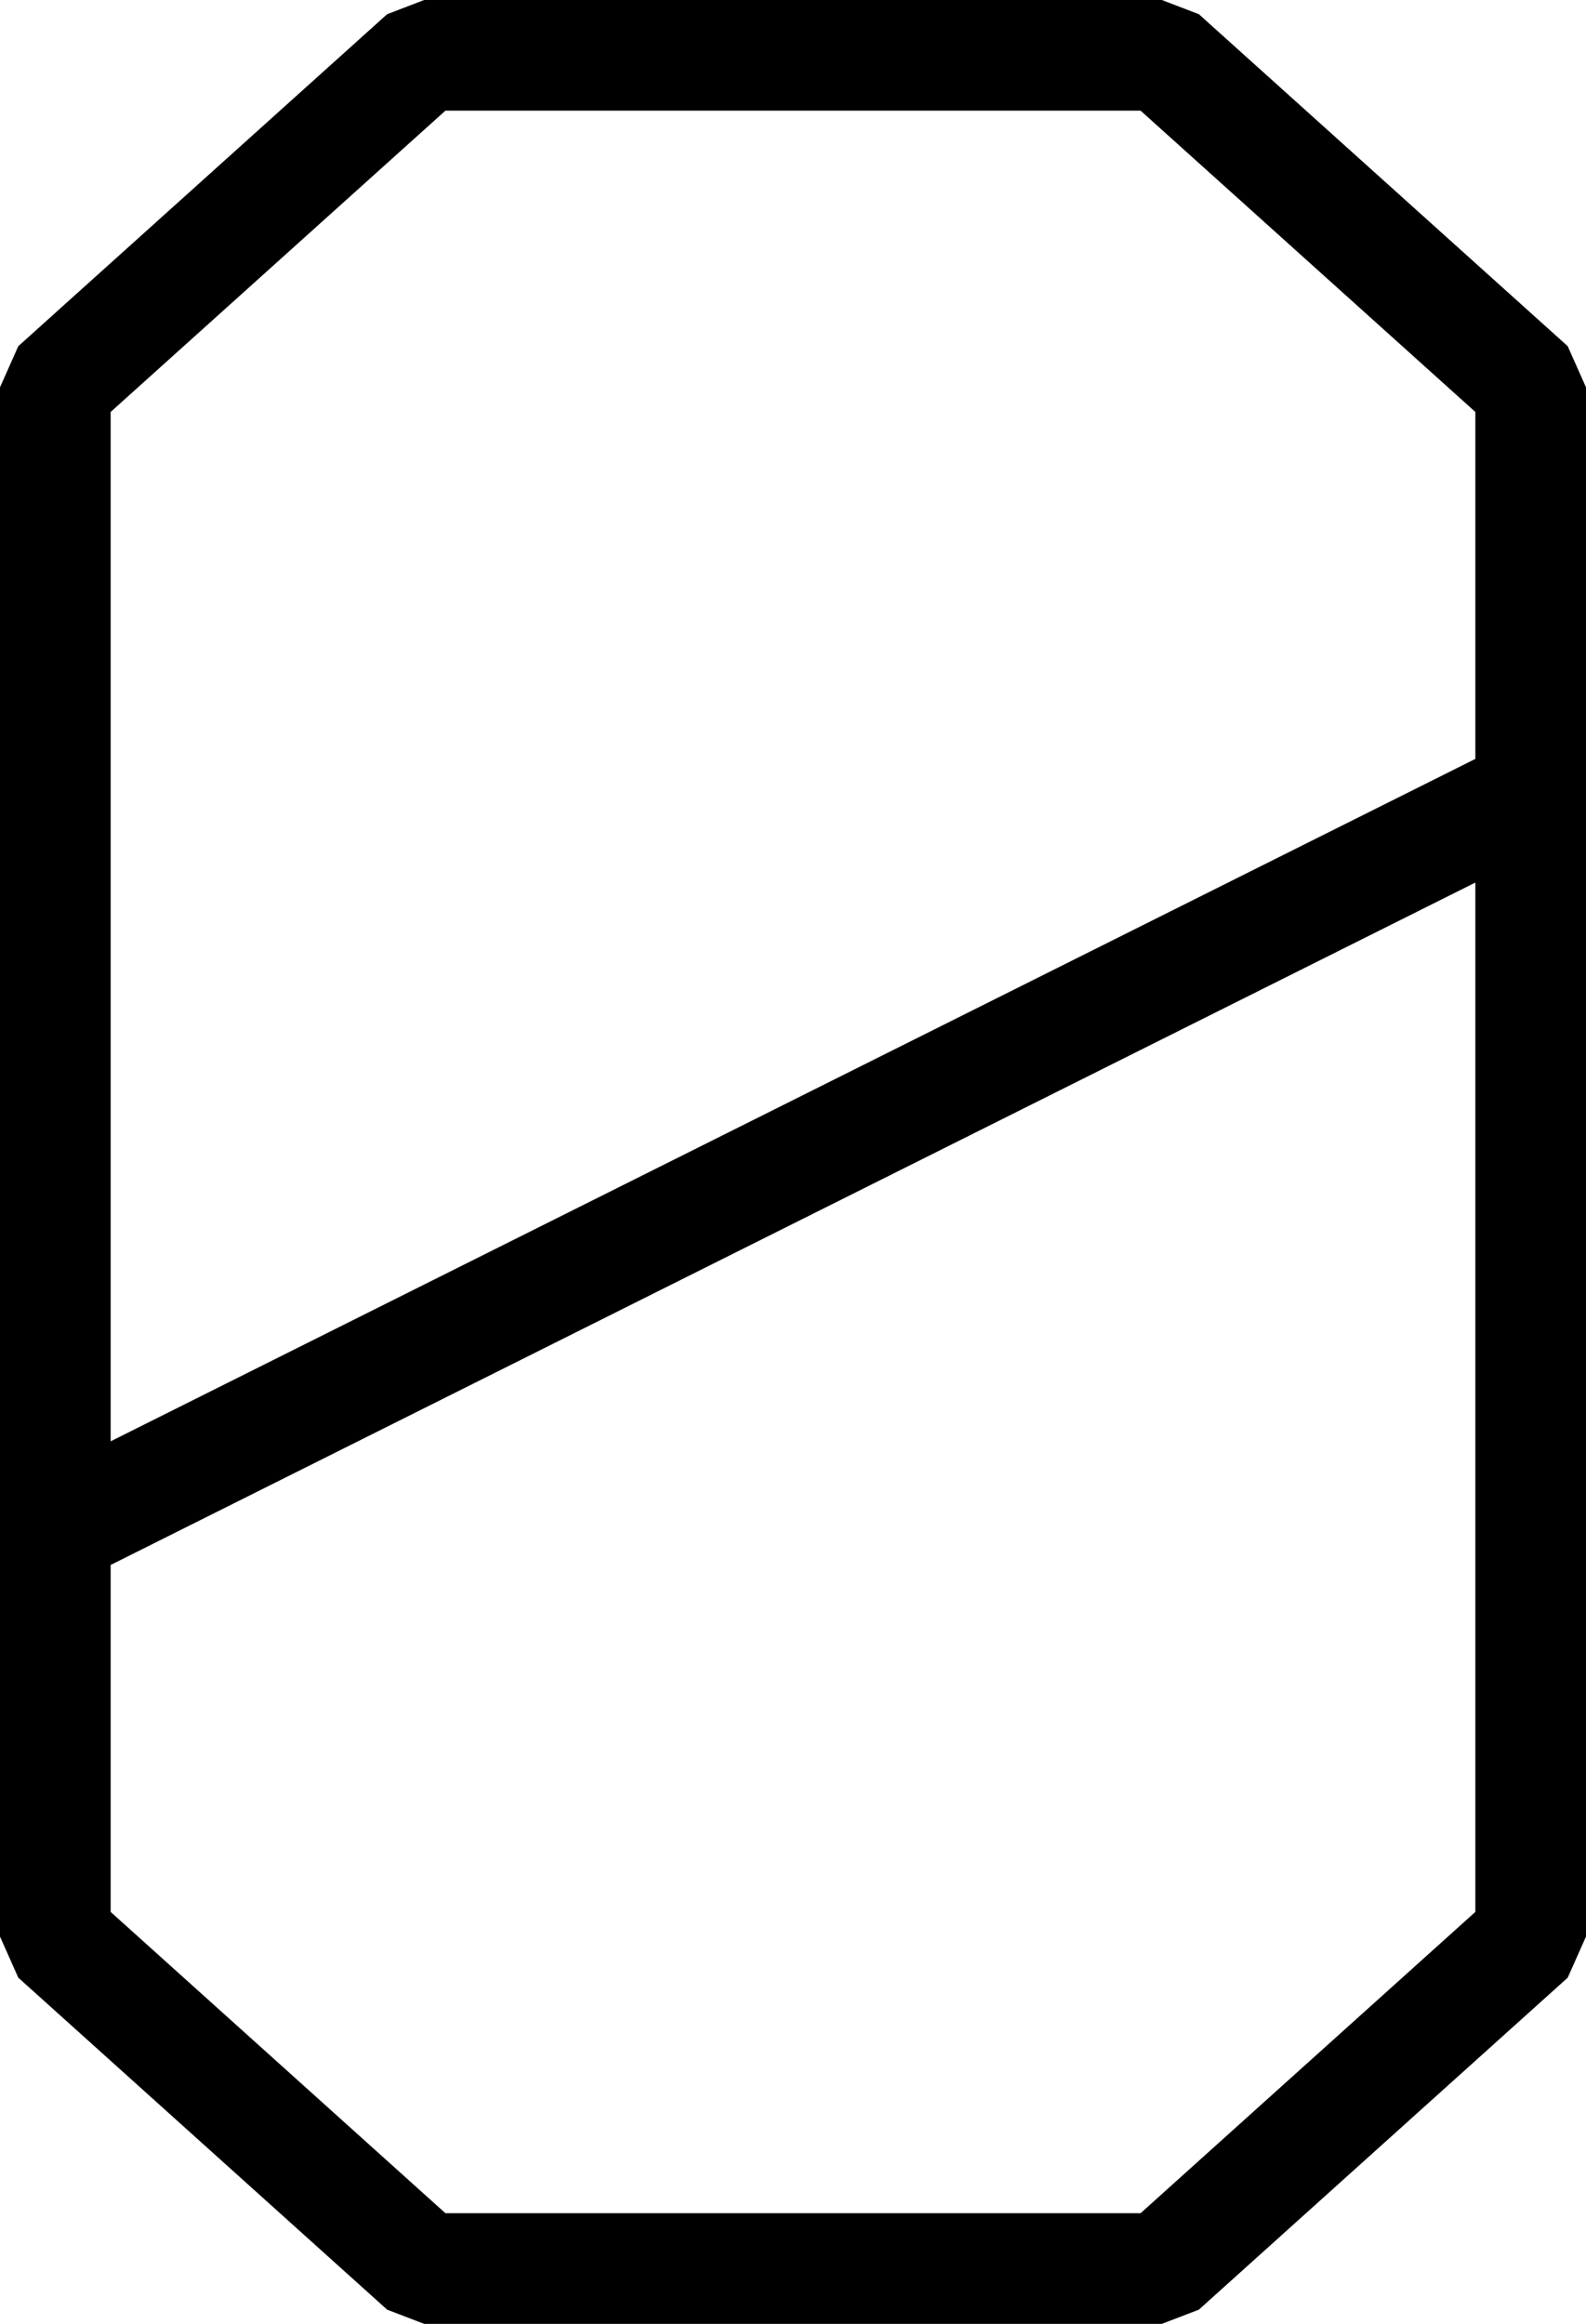 <?xml version="1.0" encoding="UTF-8"?>
<svg width="43" height="63" fill="none" version="1.1" viewBox="0 0 43 63" xmlns="http://www.w3.org/2000/svg">
    <path d="m 11.5,0 -1.004,0.385 -10,9 L 0,10.5 v 42 l 0.496,1.115 10,9 L 11.5,63 h 20 l 1.004,-0.385 10,-9 L 43,52.5 v -42 L 42.504,9.385 32.504,0.385 31.5,0 Z m 0.576,3 H 30.924 L 40,11.168 v 9.406 l -37,18.5 V 11.168 Z M 40,23.926 v 27.906 L 30.924,60 H 12.076 L 3,51.832 v -9.406 z" fill="#000"/>
</svg>
